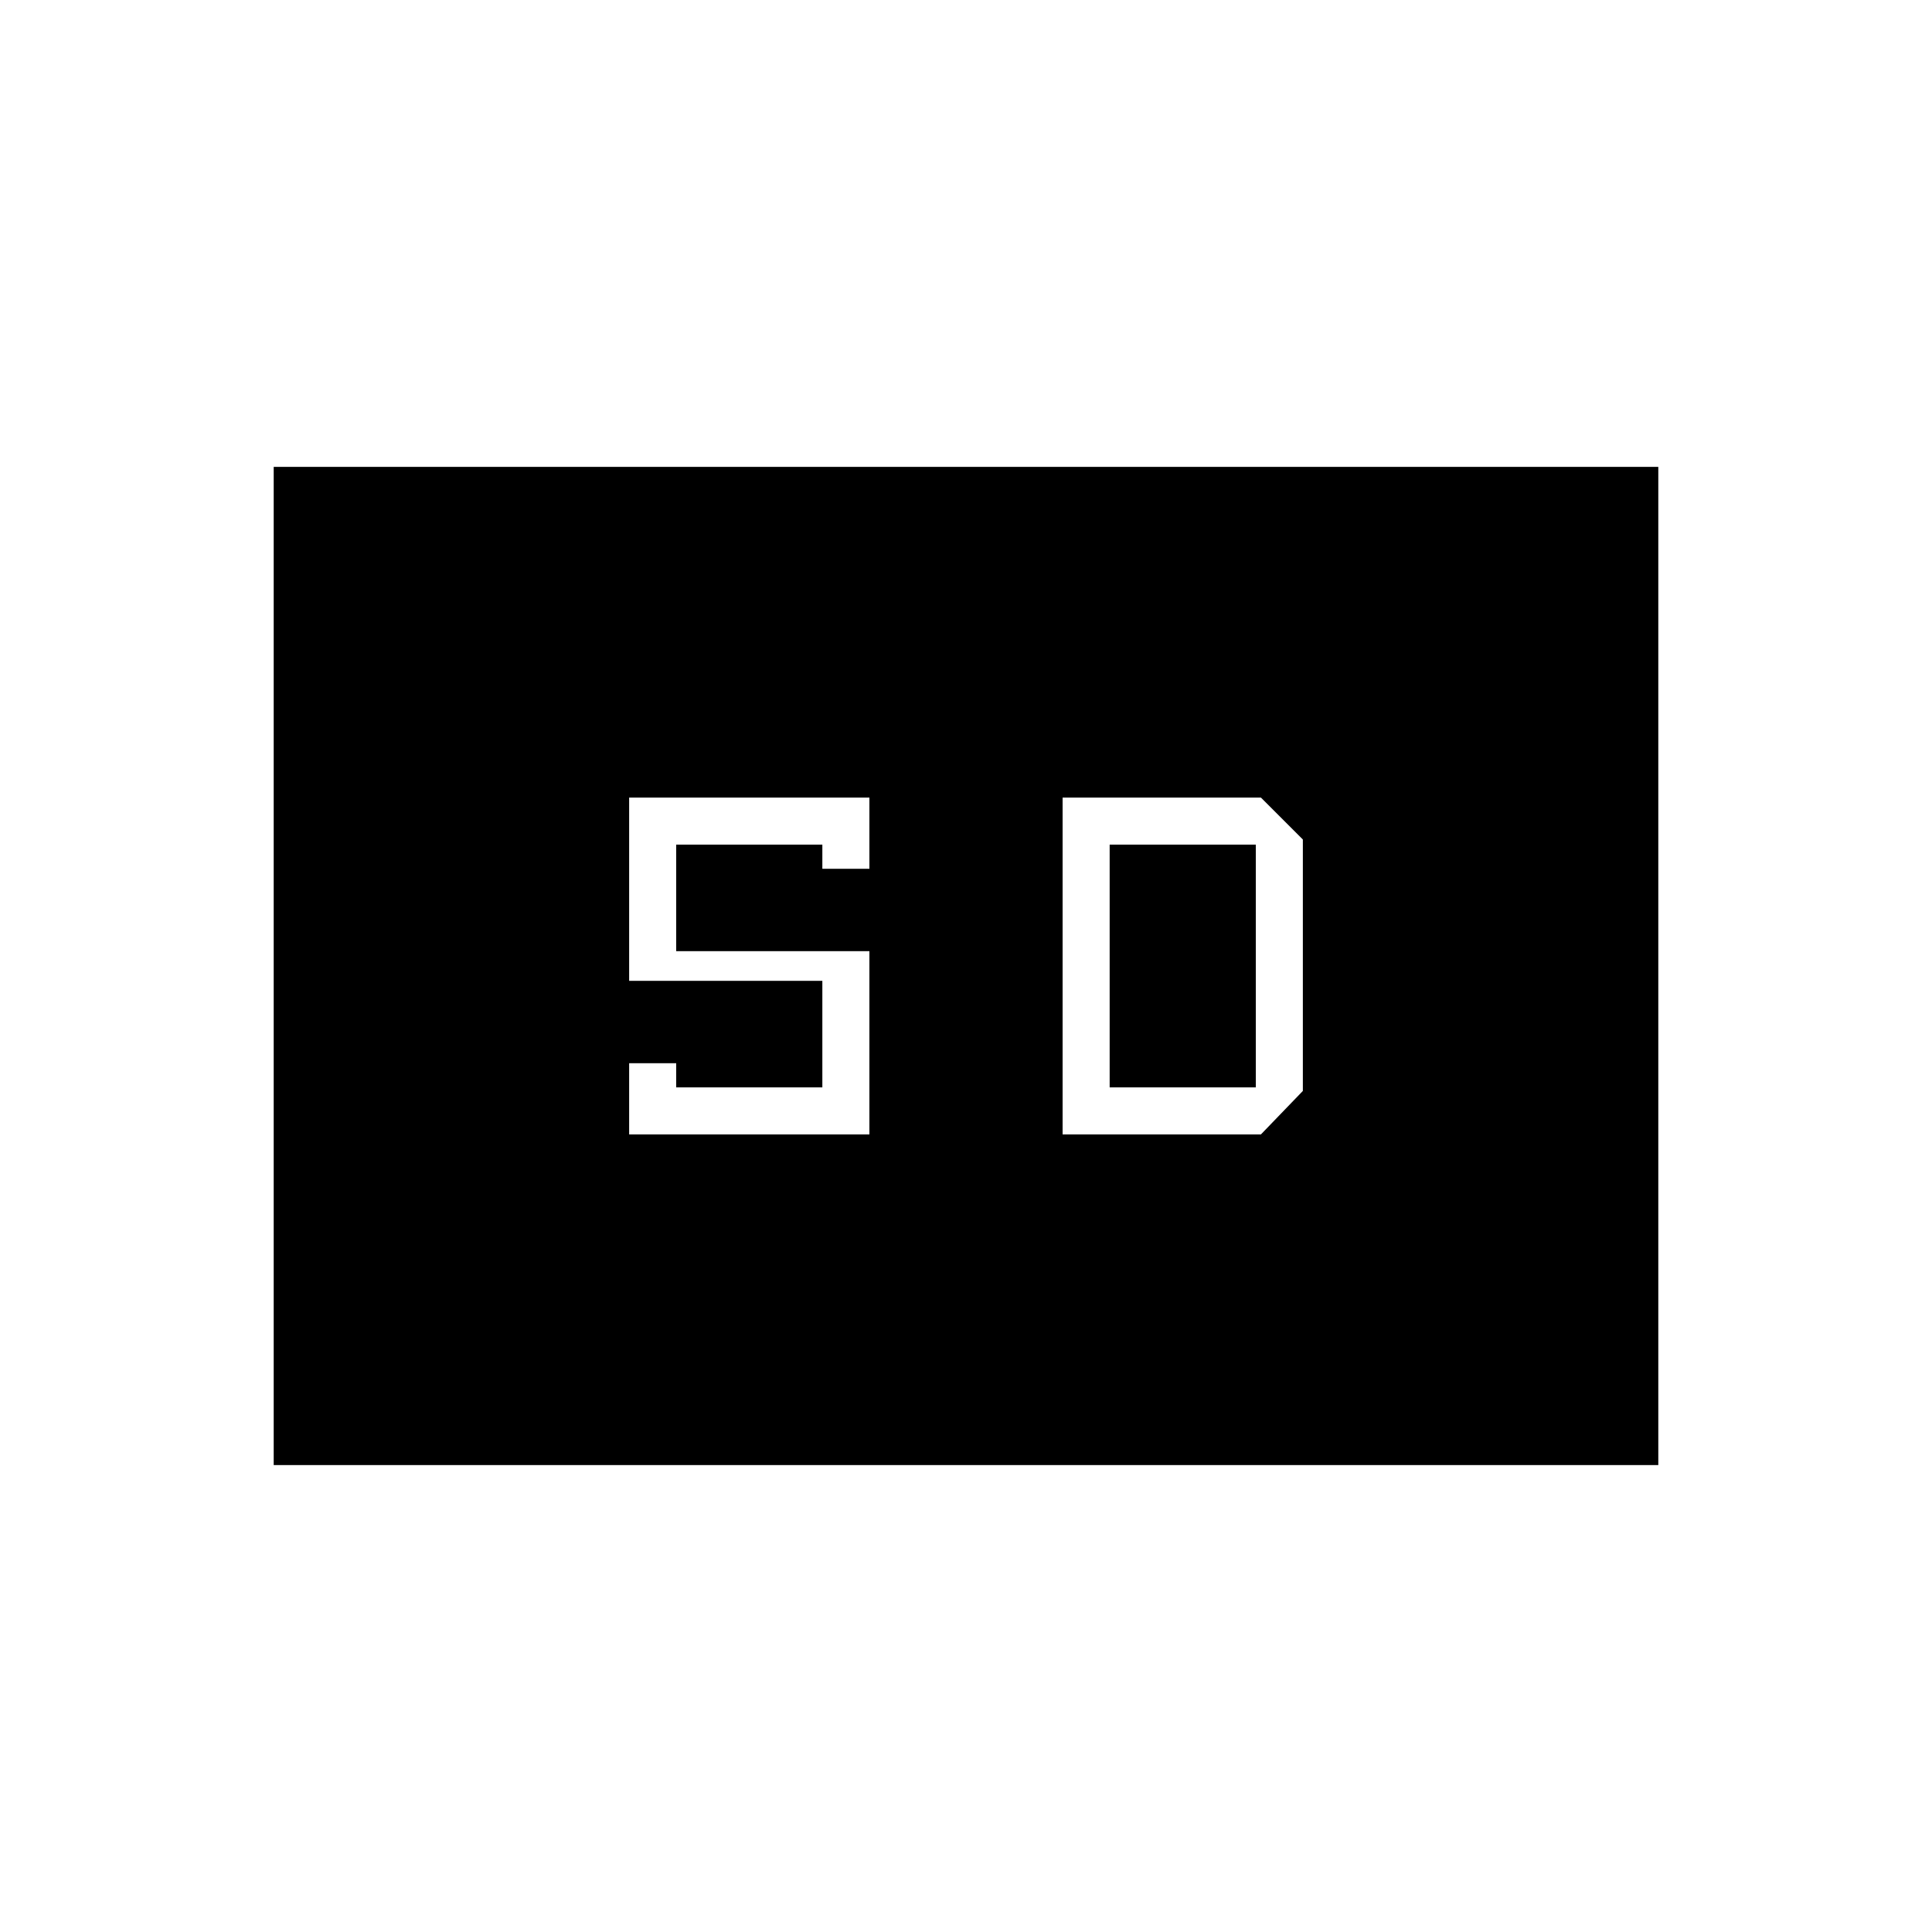 <svg xmlns="http://www.w3.org/2000/svg" height="20" viewBox="0 -960 960 960" width="20"><path d="M136-232v-496h688v496H136Zm176.62-164.31H432v-91.07h-96v-52.93h72.62v12H432v-35.38H312.62v91.07h96v52.93H336v-12h-23.38v35.38Zm215.38 0h98.54l20.84-21.61v-124.93l-20.84-20.84H528v167.38Zm23.38-23.38v-120.62H624v120.62h-72.62Z"/></svg>